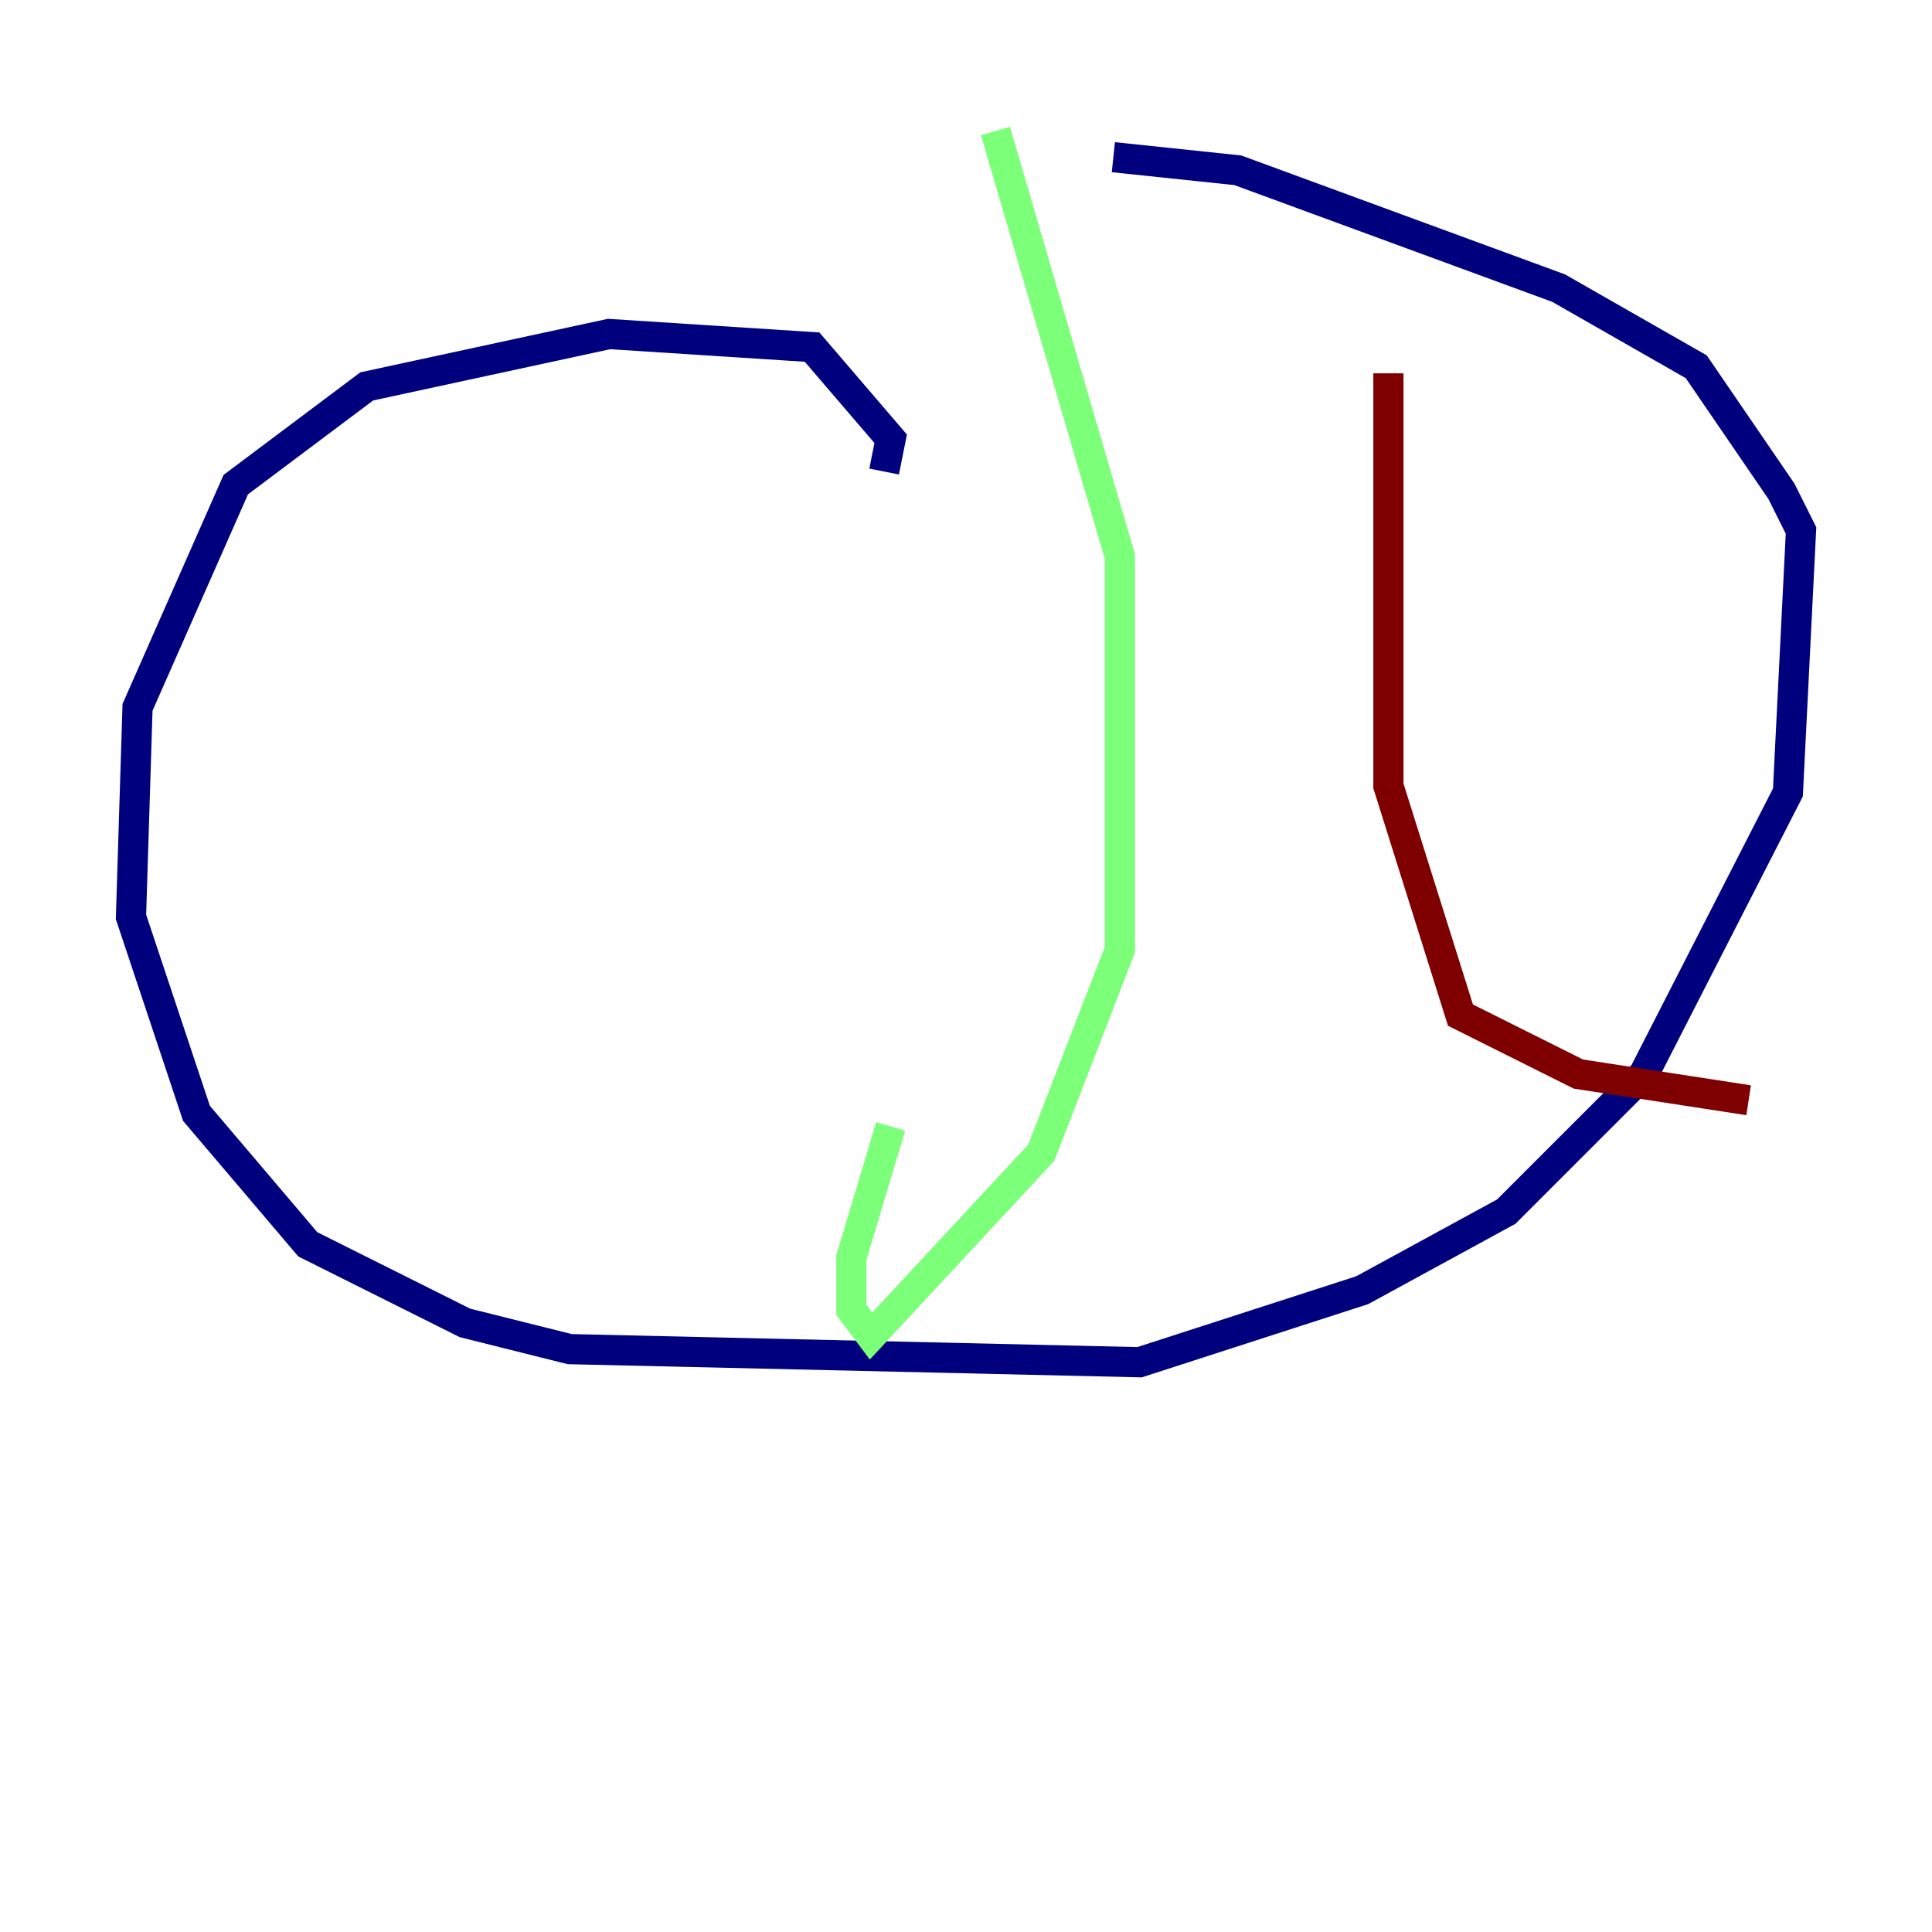 <?xml version="1.0" encoding="utf-8" ?>
<svg baseProfile="tiny" height="128" version="1.2" viewBox="0,0,128,128" width="128" xmlns="http://www.w3.org/2000/svg" xmlns:ev="http://www.w3.org/2001/xml-events" xmlns:xlink="http://www.w3.org/1999/xlink"><defs /><polyline fill="none" points="58.576,31.241 59.01,29.071 53.803,22.997 40.352,22.129 24.298,25.6 15.62,32.108 9.112,46.861 8.678,60.746 13.017,73.763 20.393,82.441 30.807,87.647 37.749,89.383 75.498,90.251 90.251,85.478 99.797,80.271 108.909,71.159 118.454,52.502 119.322,35.146 118.02,32.542 112.38,24.298 103.268,19.091 82.007,11.281 73.763,10.414" stroke="#00007f" stroke-width="2" /><polyline fill="none" points="65.953,8.678 74.197,36.881 74.197,62.915 68.99,76.366 57.709,88.515 56.407,86.78 56.407,83.308 59.01,74.63" stroke="#7cff79" stroke-width="2" /><polyline fill="none" points="91.986,24.732 91.986,52.068 96.759,67.254 104.57,71.159 115.851,72.895" stroke="#7f0000" stroke-width="2" /></svg>